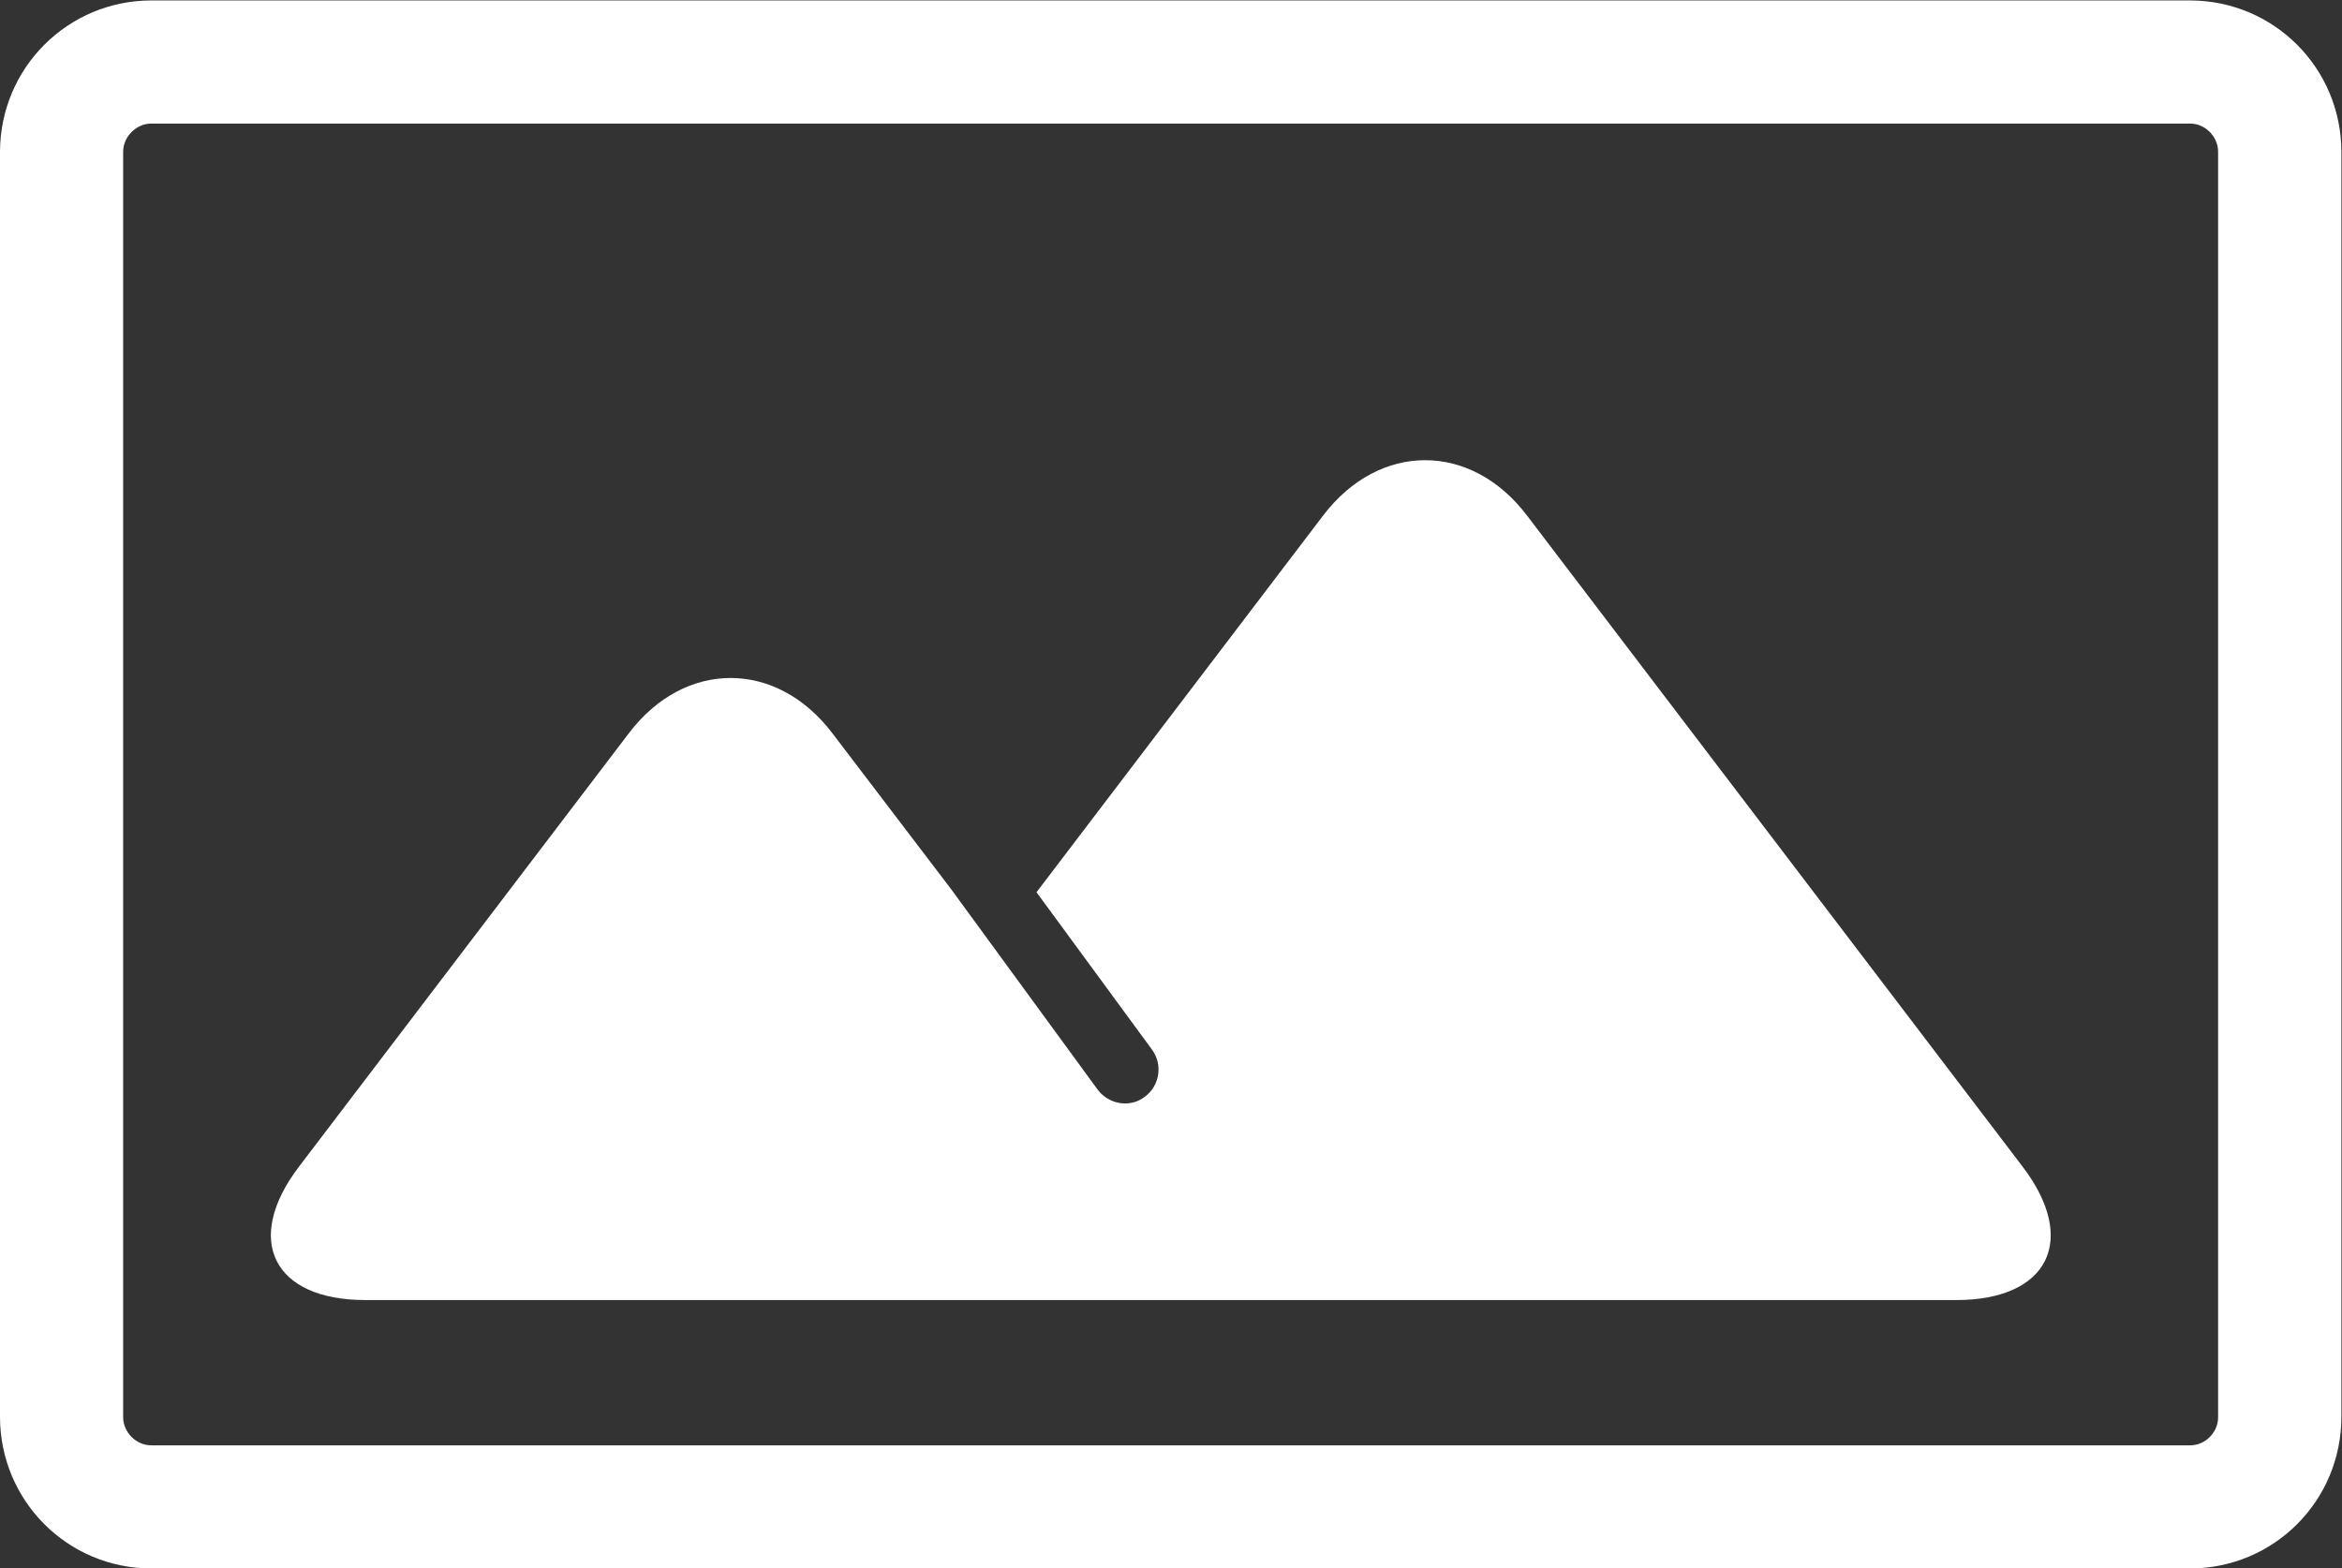 <?xml version="1.0" encoding="UTF-8" standalone="no"?>
<svg
   xmlns:dc="http://purl.org/dc/elements/1.1/"
   xmlns:cc="http://creativecommons.org/ns#"
   xmlns:rdf="http://www.w3.org/1999/02/22-rdf-syntax-ns#"
   xmlns:svg="http://www.w3.org/2000/svg"
   xmlns="http://www.w3.org/2000/svg"
   viewBox="0 0 45.251 30.309"
   height="30.309"
   width="45.251"
   xml:space="preserve"
   id="svg2"
   version="1.1"><rect x="0" y="0" width="45.251" height="30.309" fill="#333333" stroke="none"/><defs
     id="defs6"><clipPath
       id="clipPath18"
       clipPathUnits="userSpaceOnUse"><path
         id="path16"
         d="M 0,22.731 H 33.938 V 0 H 0 Z" /></clipPath></defs><g
     transform="matrix(1.333,0,0,-1.333,0,30.309)"
     id="g10"><g
       id="g12"><g
         clip-path="url(#clipPath18)"
         id="g14"><g
           transform="translate(1.785,20.539)"
           id="g20"><path
             id="path22"
             style="fill:#ffffff;fill-opacity:1;fill-rule:nonzero;stroke:none"
             d="m 0,0 v -18.347 c 0.001,-0.22 0.19,-0.407 0.406,-0.407 h 29.556 c 0.217,0 0.404,0.187 0.404,0.407 V 0 c 0,0.217 -0.187,0.407 -0.404,0.407 H 0.406 C 0.19,0.407 0.001,0.217 0,0 m 0.406,-20.539 c -1.21,0.003 -2.186,0.976 -2.191,2.192 V 0 c 0.005,1.216 0.981,2.189 2.191,2.192 H 29.962 C 31.173,2.189 32.149,1.216 32.153,0 v -18.347 c -0.004,-1.216 -0.98,-2.189 -2.191,-2.192 z" /></g><g
           transform="translate(29.315,5.828)"
           id="g24"><path
             id="path26"
             style="fill:#ffffff;fill-opacity:1;fill-rule:nonzero;stroke:none"
             d="m 0,0 -7.183,9.438 c -0.811,1.067 -2.139,1.067 -2.952,0 l -4.156,-5.463 1.675,-2.283 c 0.158,-0.217 0.111,-0.525 -0.106,-0.682 -0.086,-0.067 -0.186,-0.097 -0.287,-0.097 -0.149,0 -0.299,0.072 -0.394,0.198 l -2.129,2.913 -1.718,2.256 c -0.812,1.068 -2.139,1.068 -2.95,0 L -24.979,0 c -0.812,-1.064 -0.379,-1.937 0.96,-1.937 H -0.96 C 0.379,-1.937 0.812,-1.064 0,0" /></g></g></g></g></svg>